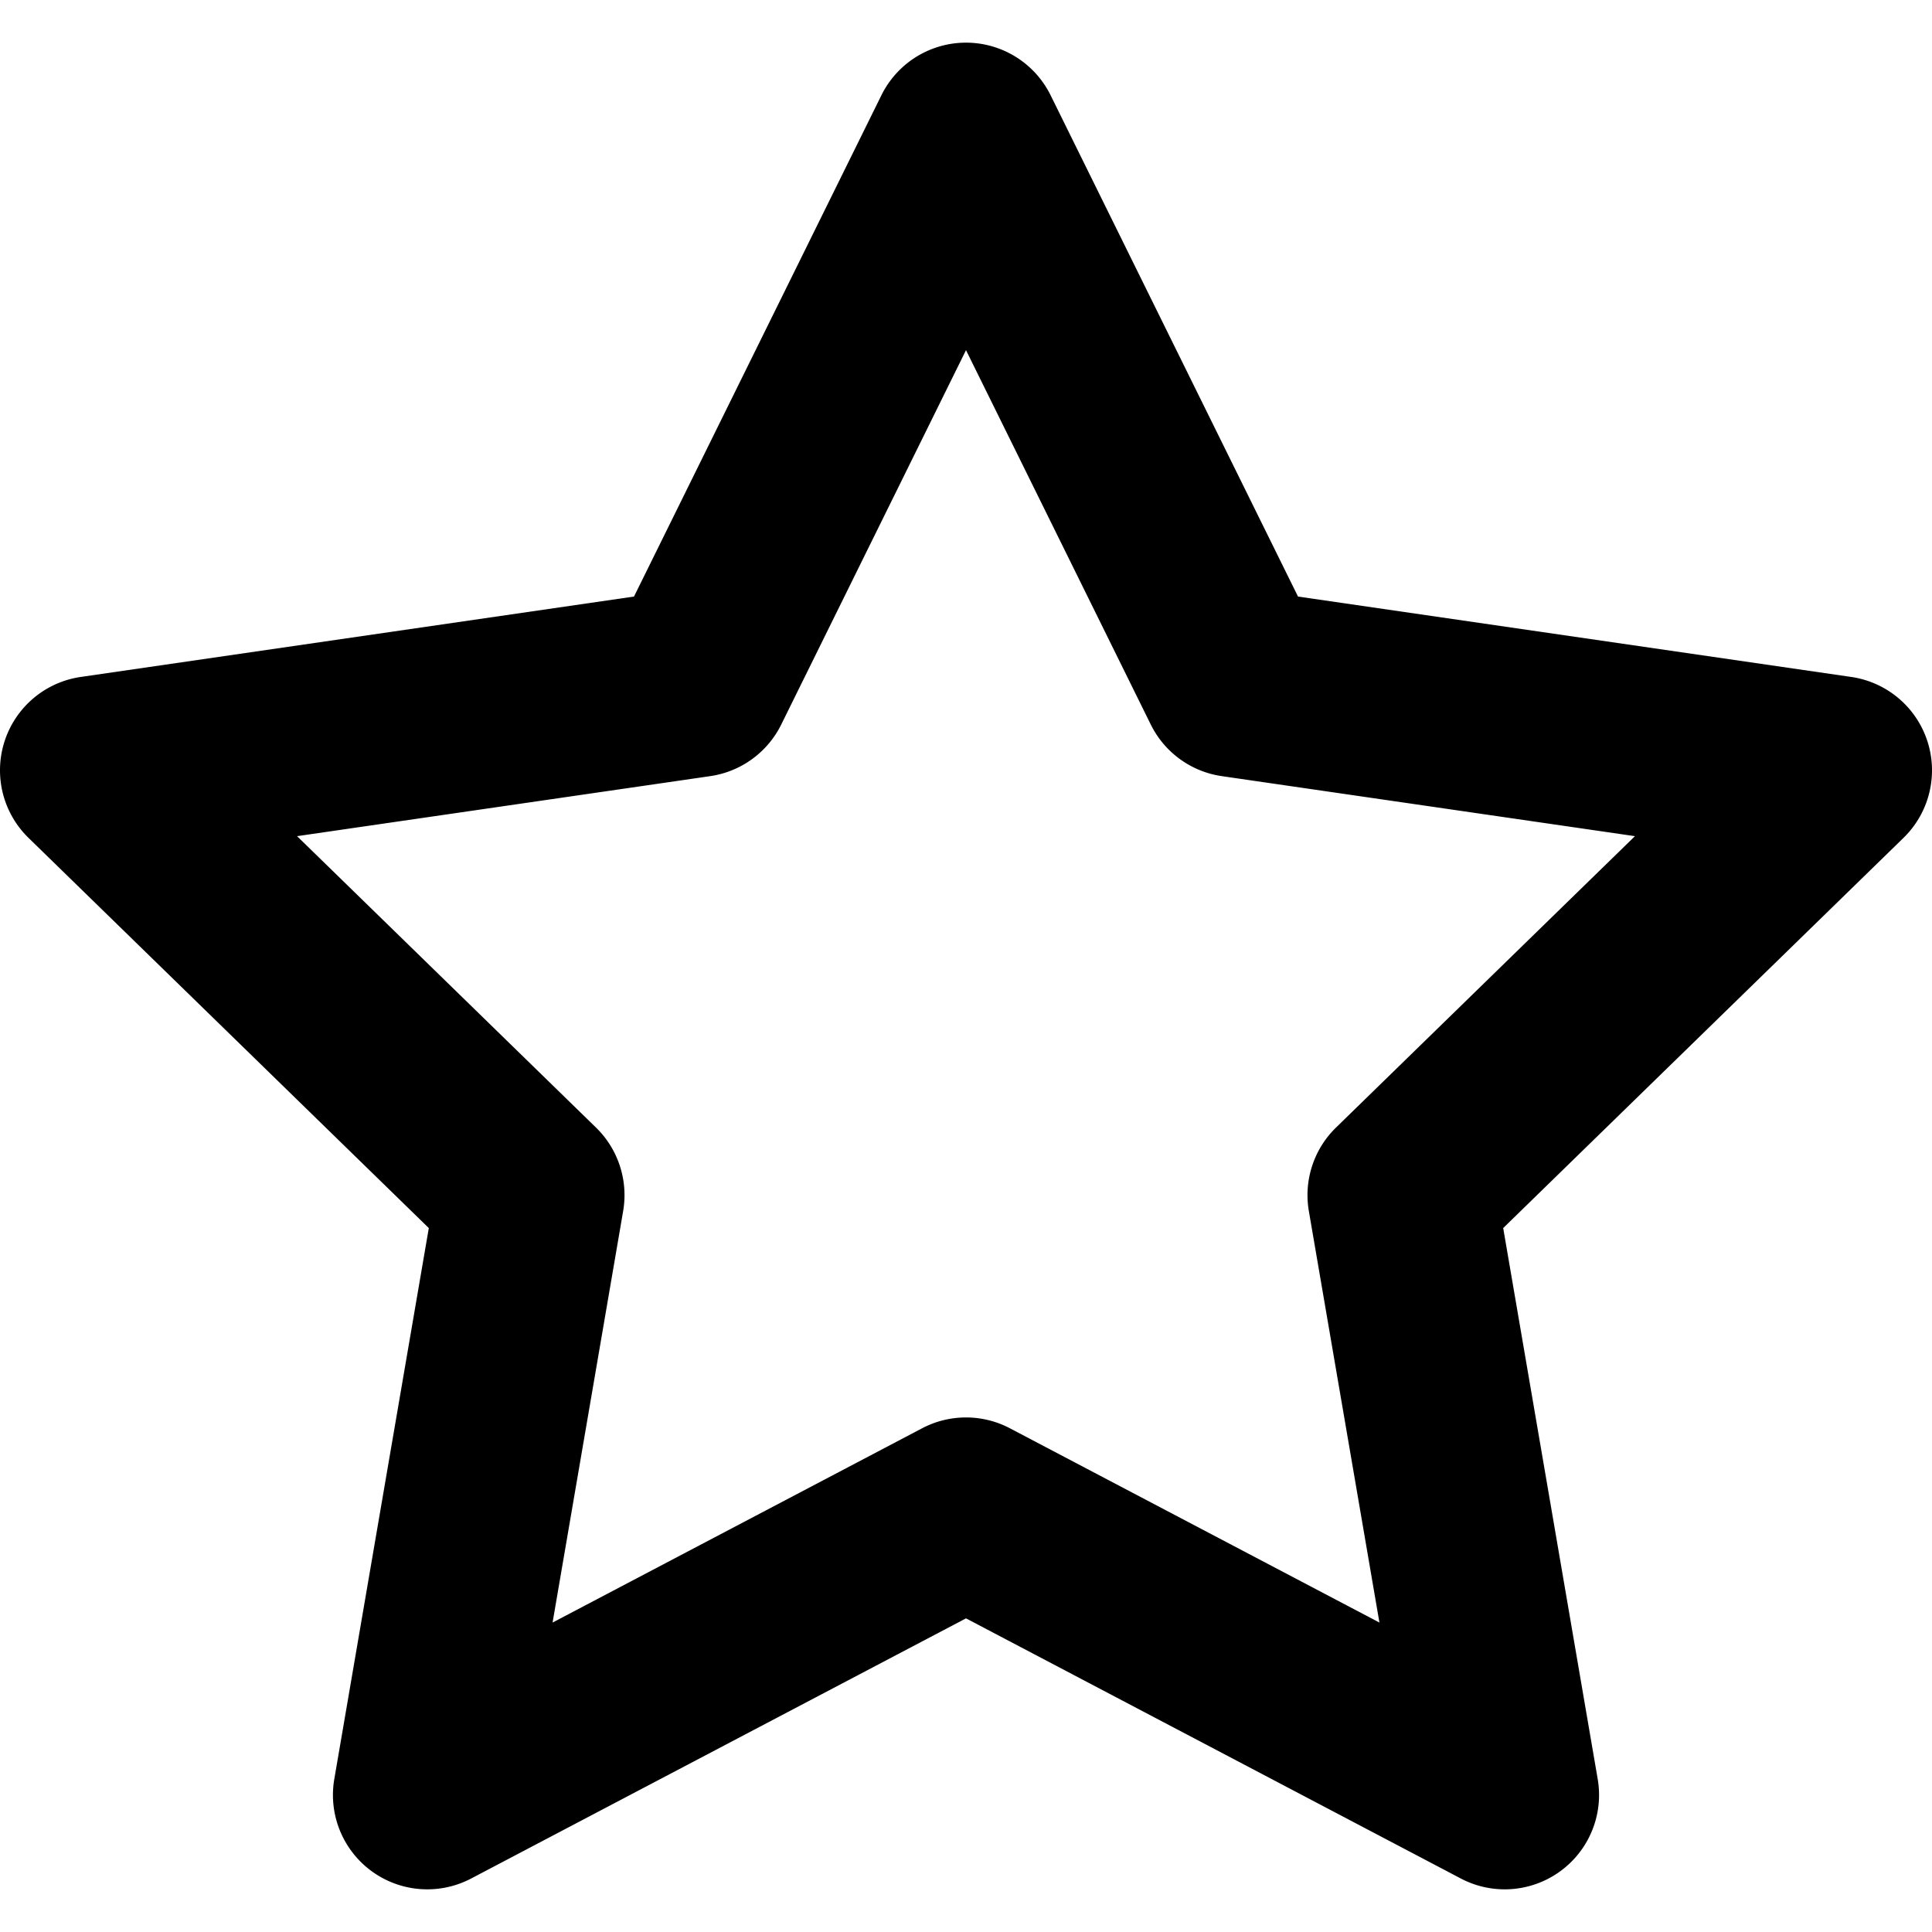 <svg xmlns="http://www.w3.org/2000/svg" viewBox="-49 141 512 512"><path d="M349.763 641.694c-3.979 0-7.973-.949-11.631-2.872L207 569.882l-131.132 68.94a25 25 0 0 1-36.274-26.355l25.044-146.018-106.088-103.41a24.999 24.999 0 0 1 13.856-42.642l146.61-21.304 65.566-132.852a25 25 0 0 1 44.837.001l65.566 132.852 146.61 21.304a25 25 0 0 1 13.856 42.642L349.363 466.45l25.044 146.018a25.002 25.002 0 0 1-24.644 29.226zM207.001 516.638c3.996 0 7.992.957 11.634 2.872l97.929 51.484-18.704-109.046a25 25 0 0 1 7.19-22.128l79.227-77.227-109.488-15.909a25 25 0 0 1-18.824-13.676l-48.964-99.213-48.964 99.213a25.003 25.003 0 0 1-18.824 13.676L29.724 362.593l79.227 77.227a24.997 24.997 0 0 1 7.19 22.128L97.438 570.994l97.929-51.484a24.982 24.982 0 0 1 11.634-2.872z"/></svg>